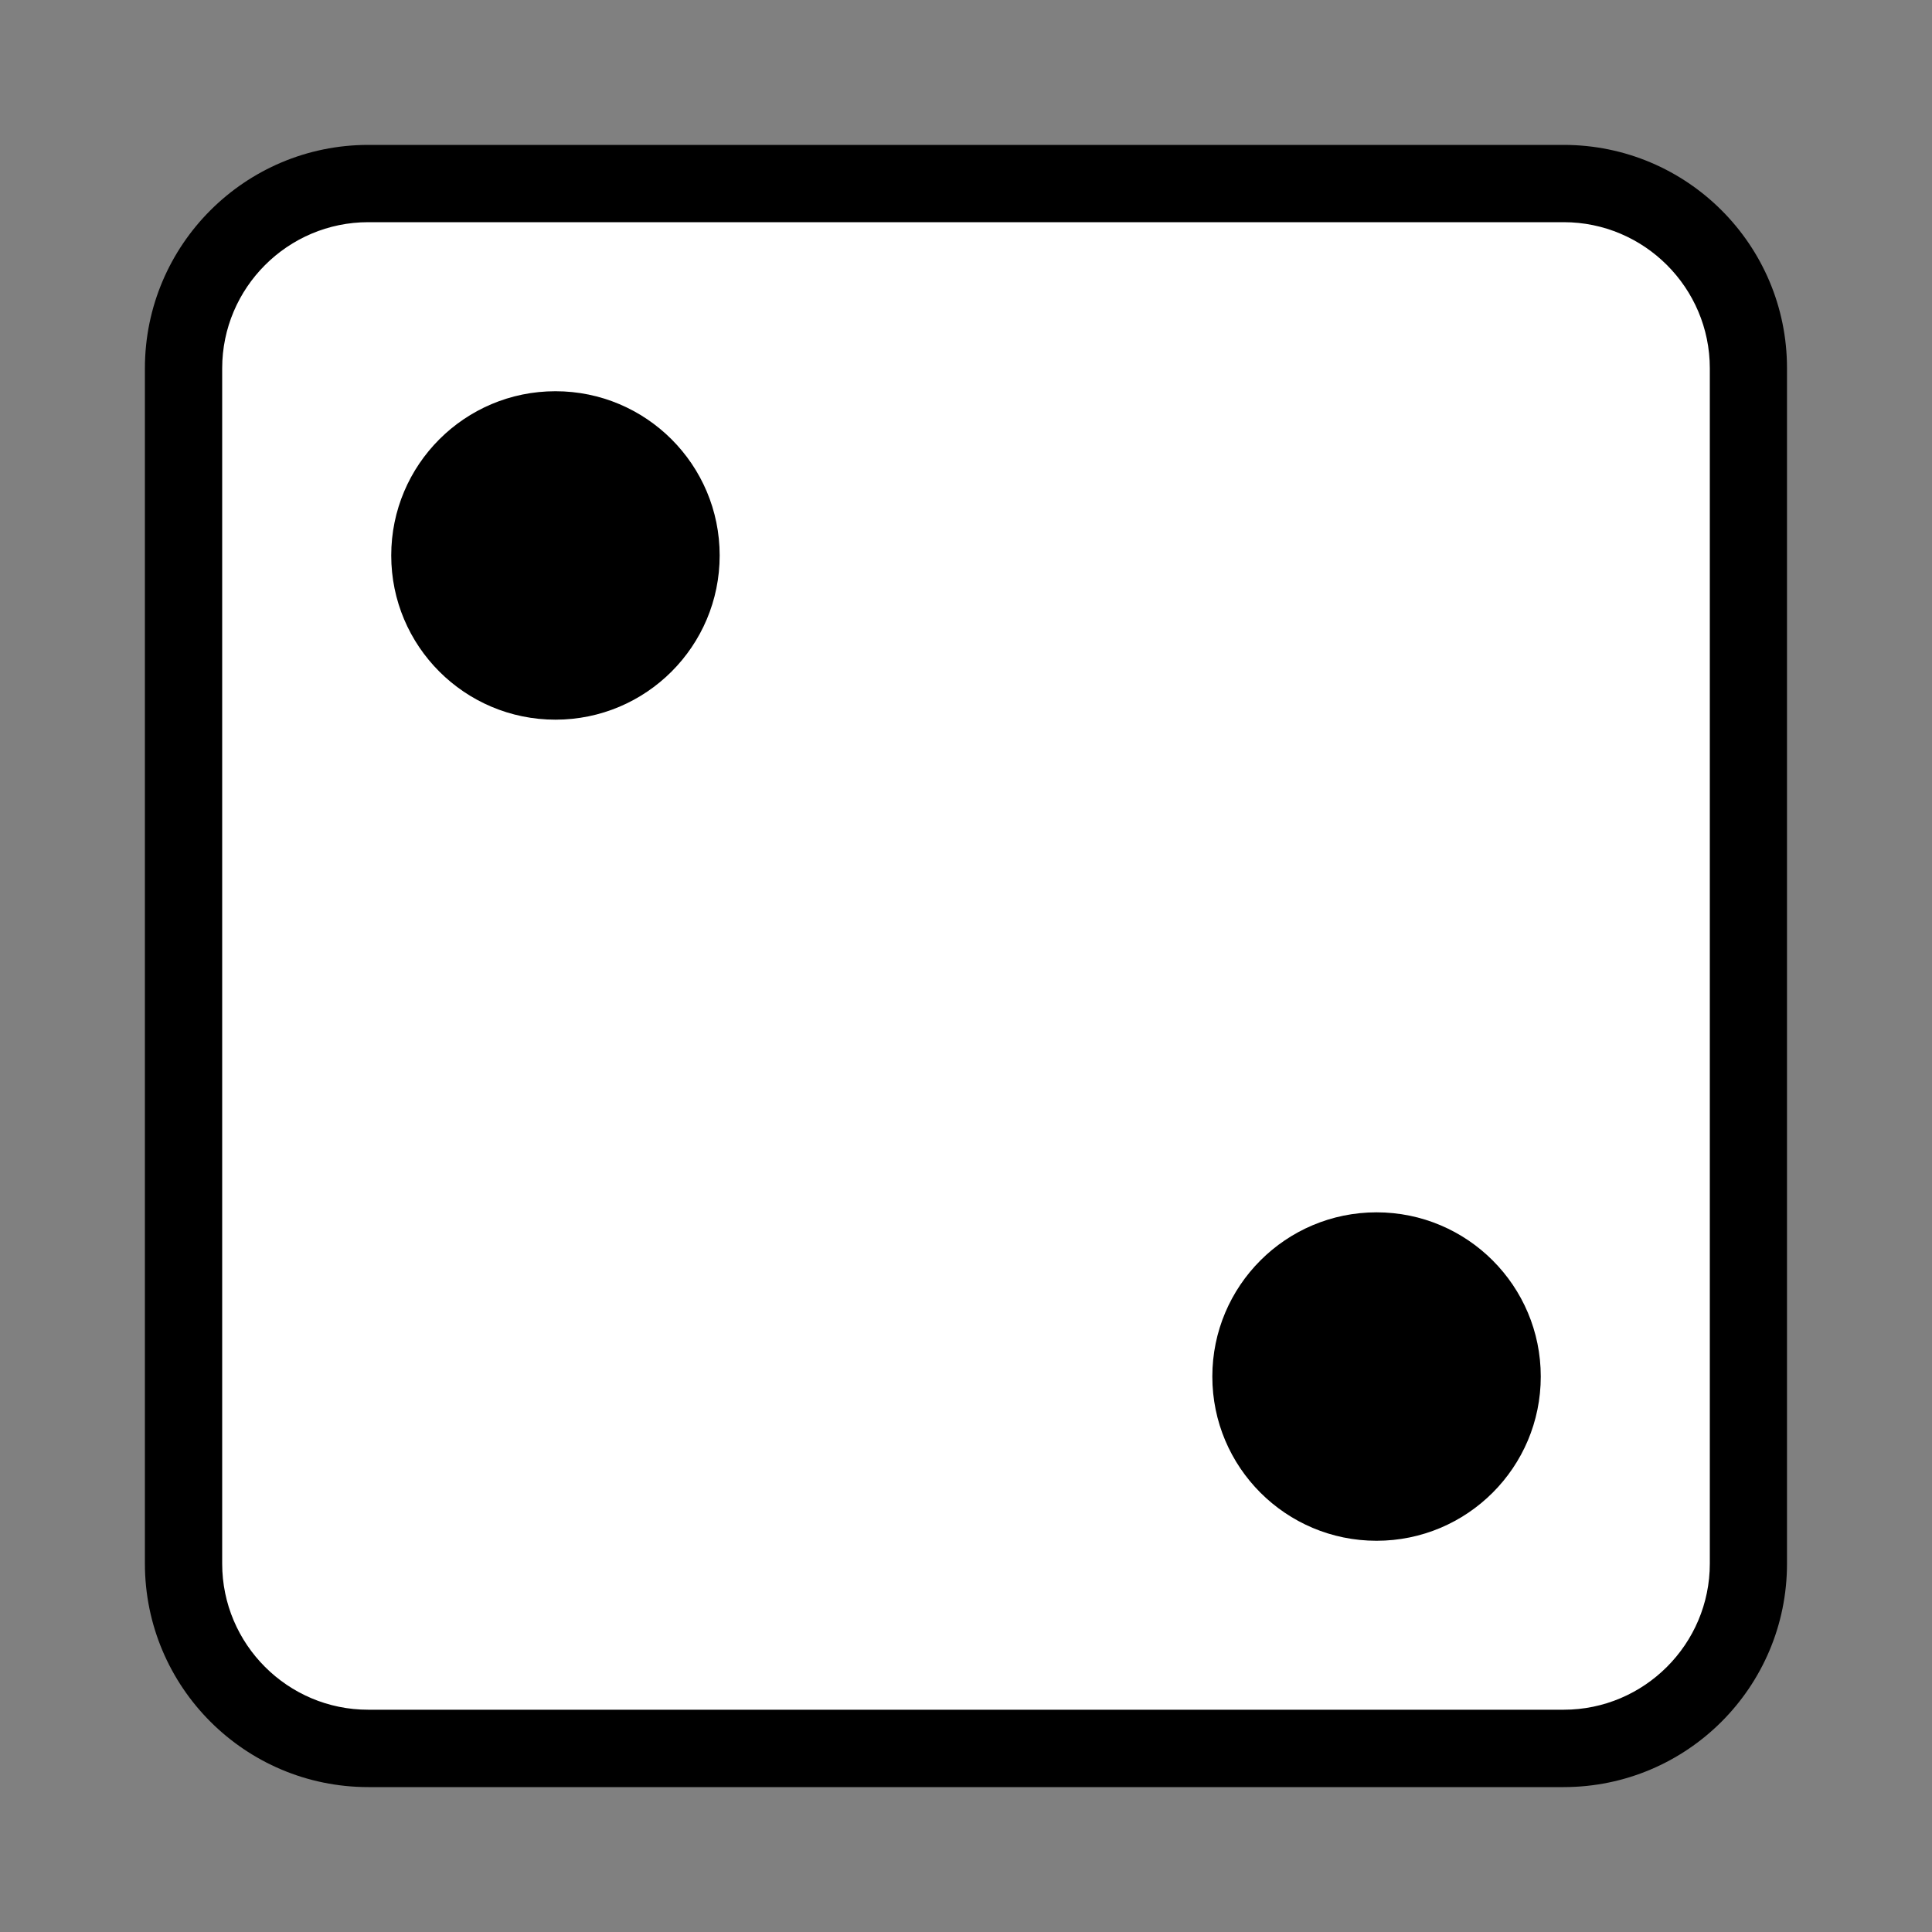 <?xml version="1.0" encoding="utf-8"?>
<!-- Generator: Adobe Illustrator 23.0.0, SVG Export Plug-In . SVG Version: 6.00 Build 0)  -->
<svg version="1.1" id="Capa_1" xmlns="http://www.w3.org/2000/svg" xmlns:xlink="http://www.w3.org/1999/xlink" x="0px" y="0px"
	 viewBox="0 0 200 200" style="enable-background:new 0 0 200 200;" xml:space="preserve">
<rect x="0" y="0" width="200" height="200" fill="#808080" stroke="none"/>
<style type="text/css">
	.st0{fill:#FFFFFF;}
</style>
<g>
	<path class="st0" d="M38.13,181C27.58,181,19,172.42,19,161.87V38.13C19,27.58,27.58,19,38.13,19h123.73
		C172.42,19,181,27.58,181,38.13v123.73c0,10.55-8.58,19.13-19.13,19.13H38.13z"/>
	<path d="M161.87,23c8.34,0,15.13,6.79,15.13,15.13v123.73c0,8.34-6.79,15.13-15.13,15.13H38.13C29.79,177,23,170.21,23,161.87
		V38.13C23,29.79,29.79,23,38.13,23H161.87 M161.87,15H38.13C25.36,15,15,25.36,15,38.13v123.73C15,174.64,25.36,185,38.13,185
		h123.73c12.78,0,23.13-10.36,23.13-23.13V38.13C185,25.36,174.64,15,161.87,15L161.87,15z"/>
</g>
<g>
	<circle cx="57.5" cy="57.5" r="17"/>
</g>
<g>
	<circle cx="142.5" cy="142.5" r="17"/>
</g>
</svg>
